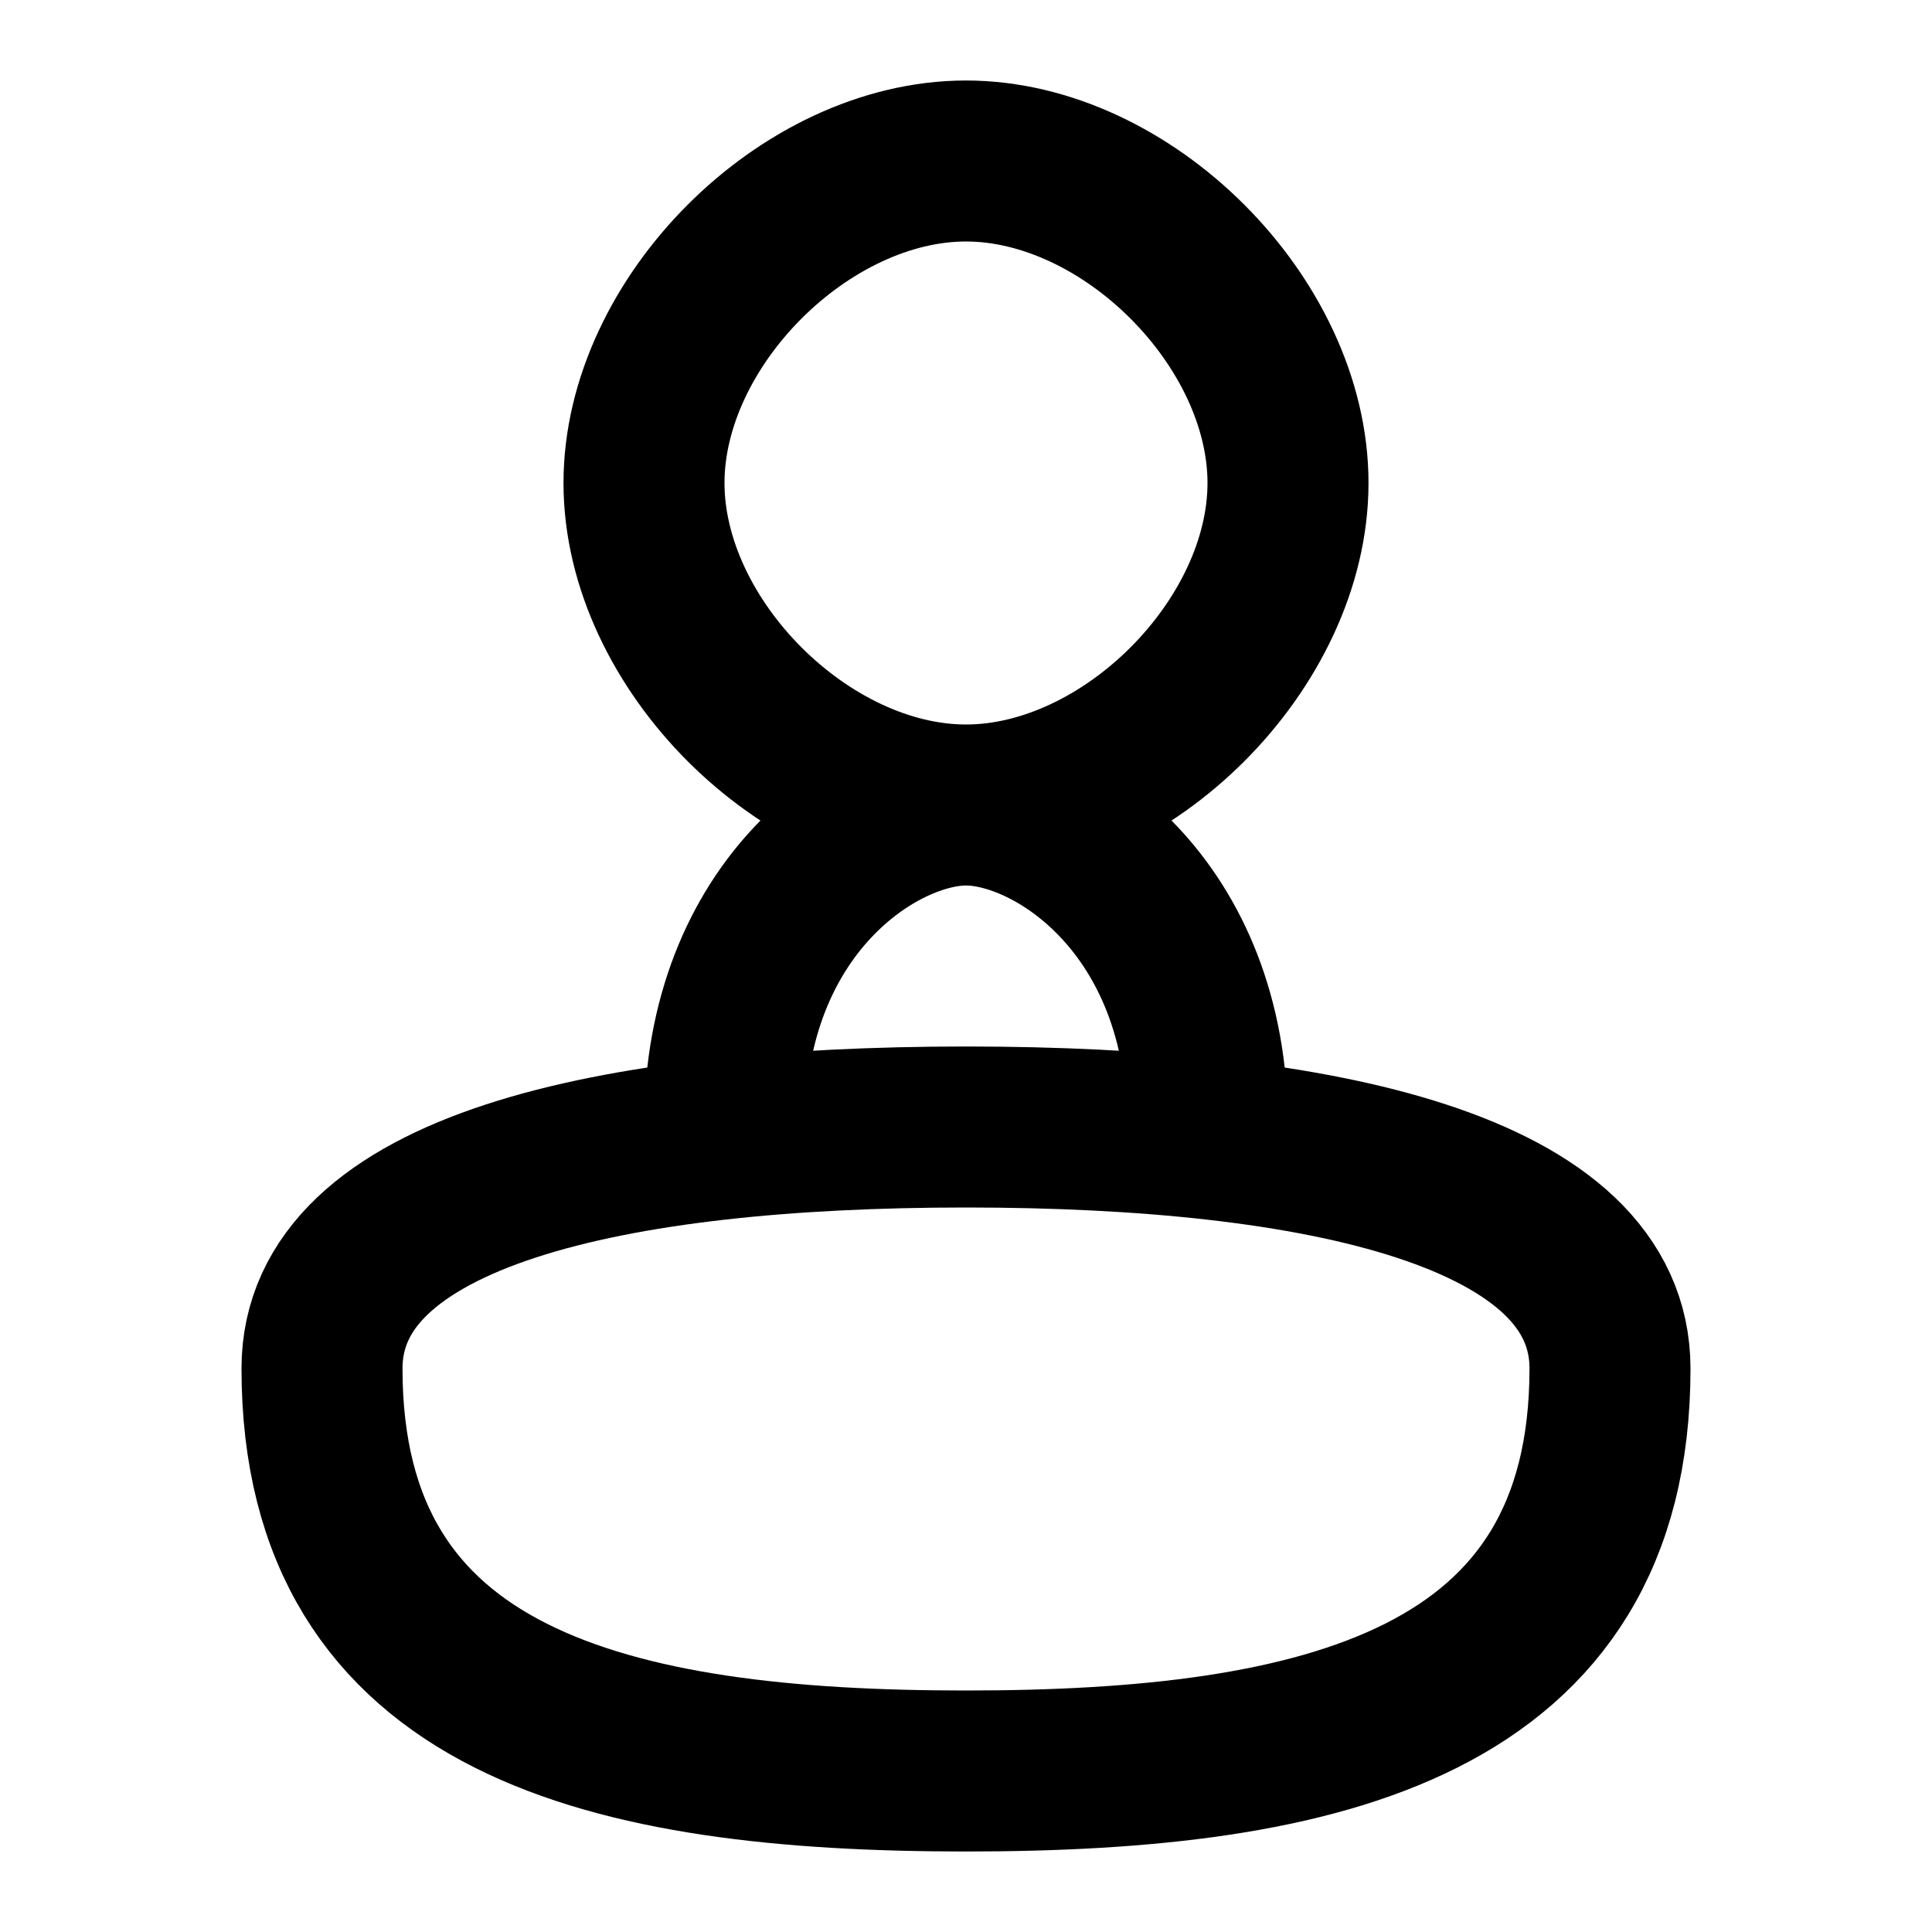 <svg xmlns="http://www.w3.org/2000/svg" class="icon icon-mushroom" viewBox="0 0 24 24">
  <path fill="none" stroke="currentColor" stroke-width="2" d="M12,22 C7.582,22 4,21.168 4,17 C4,14.791 7.582,14 12,14 C16.418,14 20,14.791 20,17 C20,21.168 16.418,22 12,22 Z M9,14 C9,11.239 10.912,10 12,10 C13.088,10 15,11.239 15,14 M12,10 C14,10 16,8 16,6 C16,4 14,2 12,2 C10,2 8,4 8,6 C8,8 10,10 12,10 Z" />
</svg>
